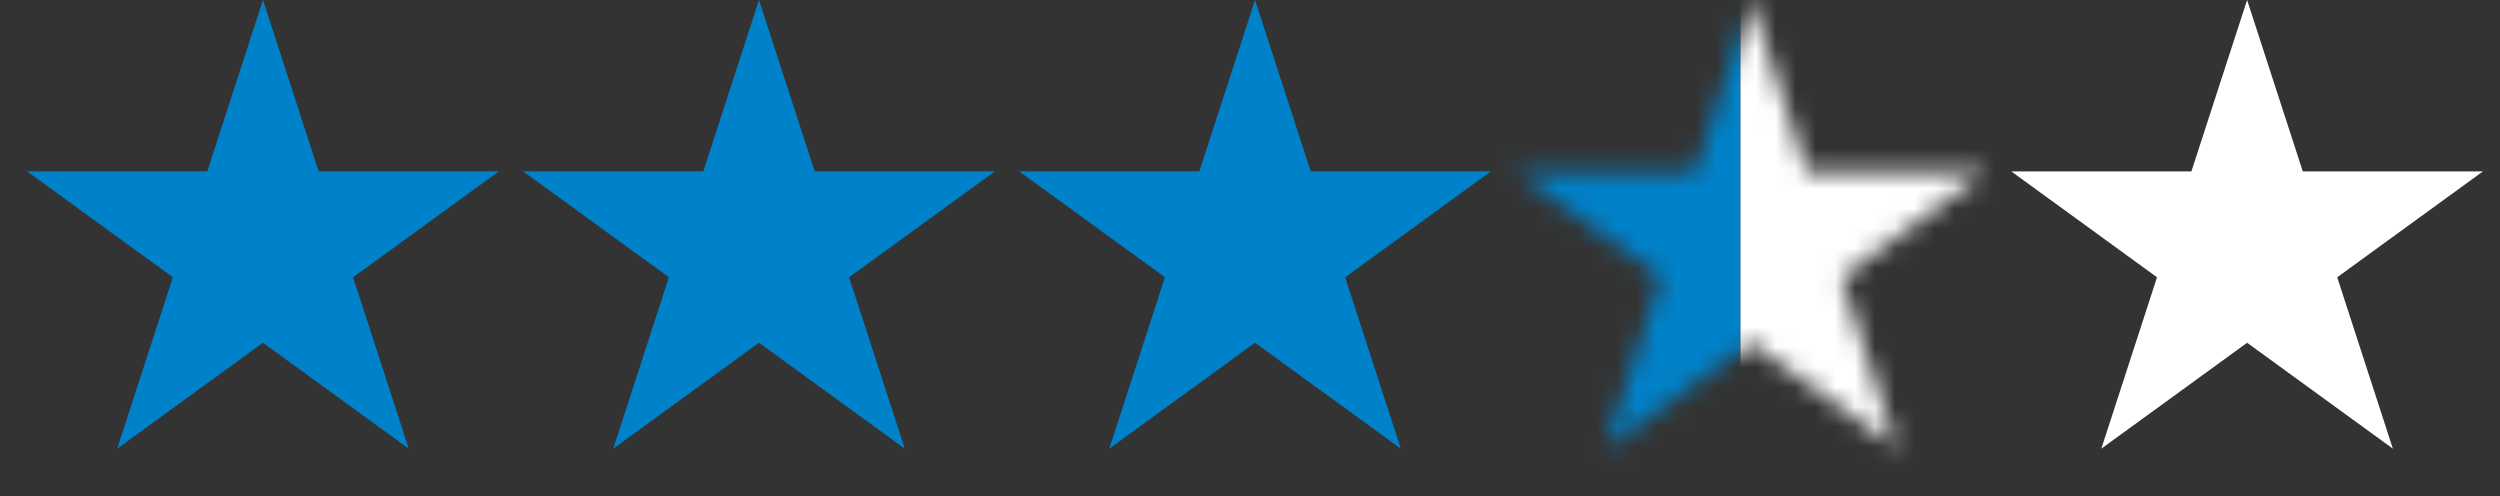 <svg width="126" height="25" viewBox="0 0 126 25" fill="none" xmlns="http://www.w3.org/2000/svg">
<rect x="0" y="0" width="126" height="25" fill="#333333" stroke="none"/>
<path d="M13.254 0L16.06 8.637H25.142L17.795 13.975L20.601 22.613L13.254 17.275L5.907 22.613L8.713 13.975L1.366 8.637H10.447L13.254 0Z" fill="#0082CA"/>
<path d="M38.254 0L41.06 8.637H50.142L42.795 13.975L45.601 22.613L38.254 17.275L30.907 22.613L33.713 13.975L26.366 8.637H35.447L38.254 0Z" fill="#0082CA"/>
<path d="M63.254 0L66.06 8.637H75.142L67.795 13.975L70.601 22.613L63.254 17.275L55.907 22.613L58.713 13.975L51.366 8.637H60.447L63.254 0Z" fill="#0082CA"/>
<mask id="mask0_30_525" style="mask-type:alpha" maskUnits="userSpaceOnUse" x="76" y="0" width="25" height="23">
<path d="M88.254 0L91.06 8.637H100.142L92.795 13.975L95.601 22.613L88.254 17.275L80.907 22.613L83.713 13.975L76.366 8.637H85.448L88.254 0Z" fill="#DAD86D"/>
</mask>
<g mask="url(#mask0_30_525)">
<rect x="75.721" y="-0.238" width="12" height="25" fill="#0082CA"/>
<rect x="87.721" y="-0.238" width="13" height="25" fill="white"/>
</g>
<path d="M113.254 0L116.06 8.637H125.142L117.795 13.975L120.601 22.613L113.254 17.275L105.907 22.613L108.713 13.975L101.366 8.637H110.447L113.254 0Z" fill="white"/>
</svg>
